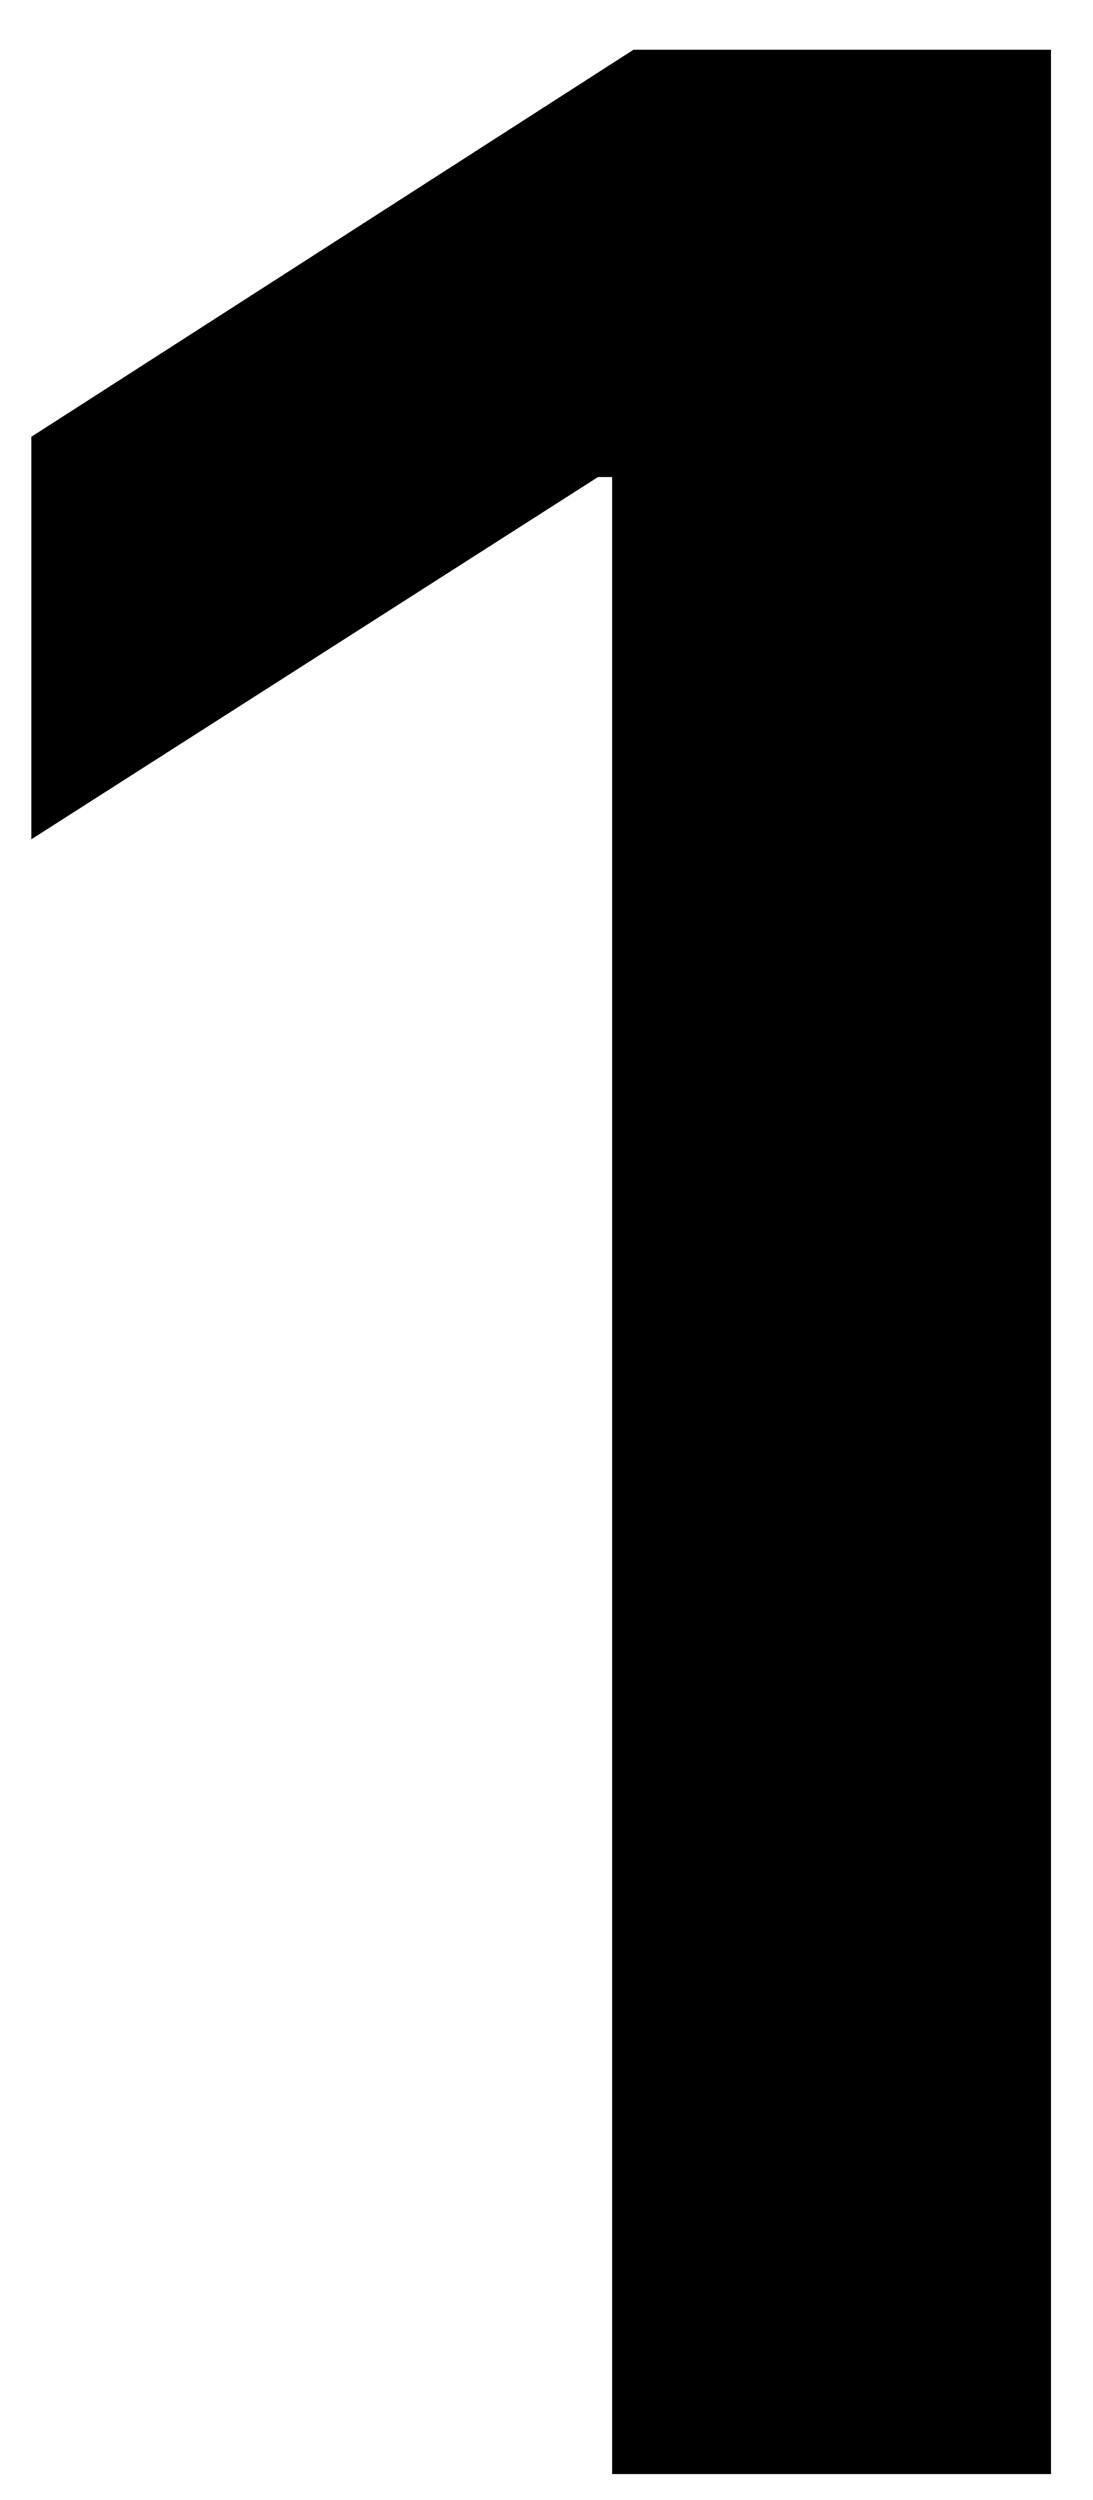 <svg width="21" height="48" viewBox="0 0 21 48" fill="none" xmlns="http://www.w3.org/2000/svg">
<path d="M20.193 0.955V47.5H11.761V9.159H11.489L0.602 16.114V8.386L12.171 0.955H20.193Z" fill="black"/>
</svg>

